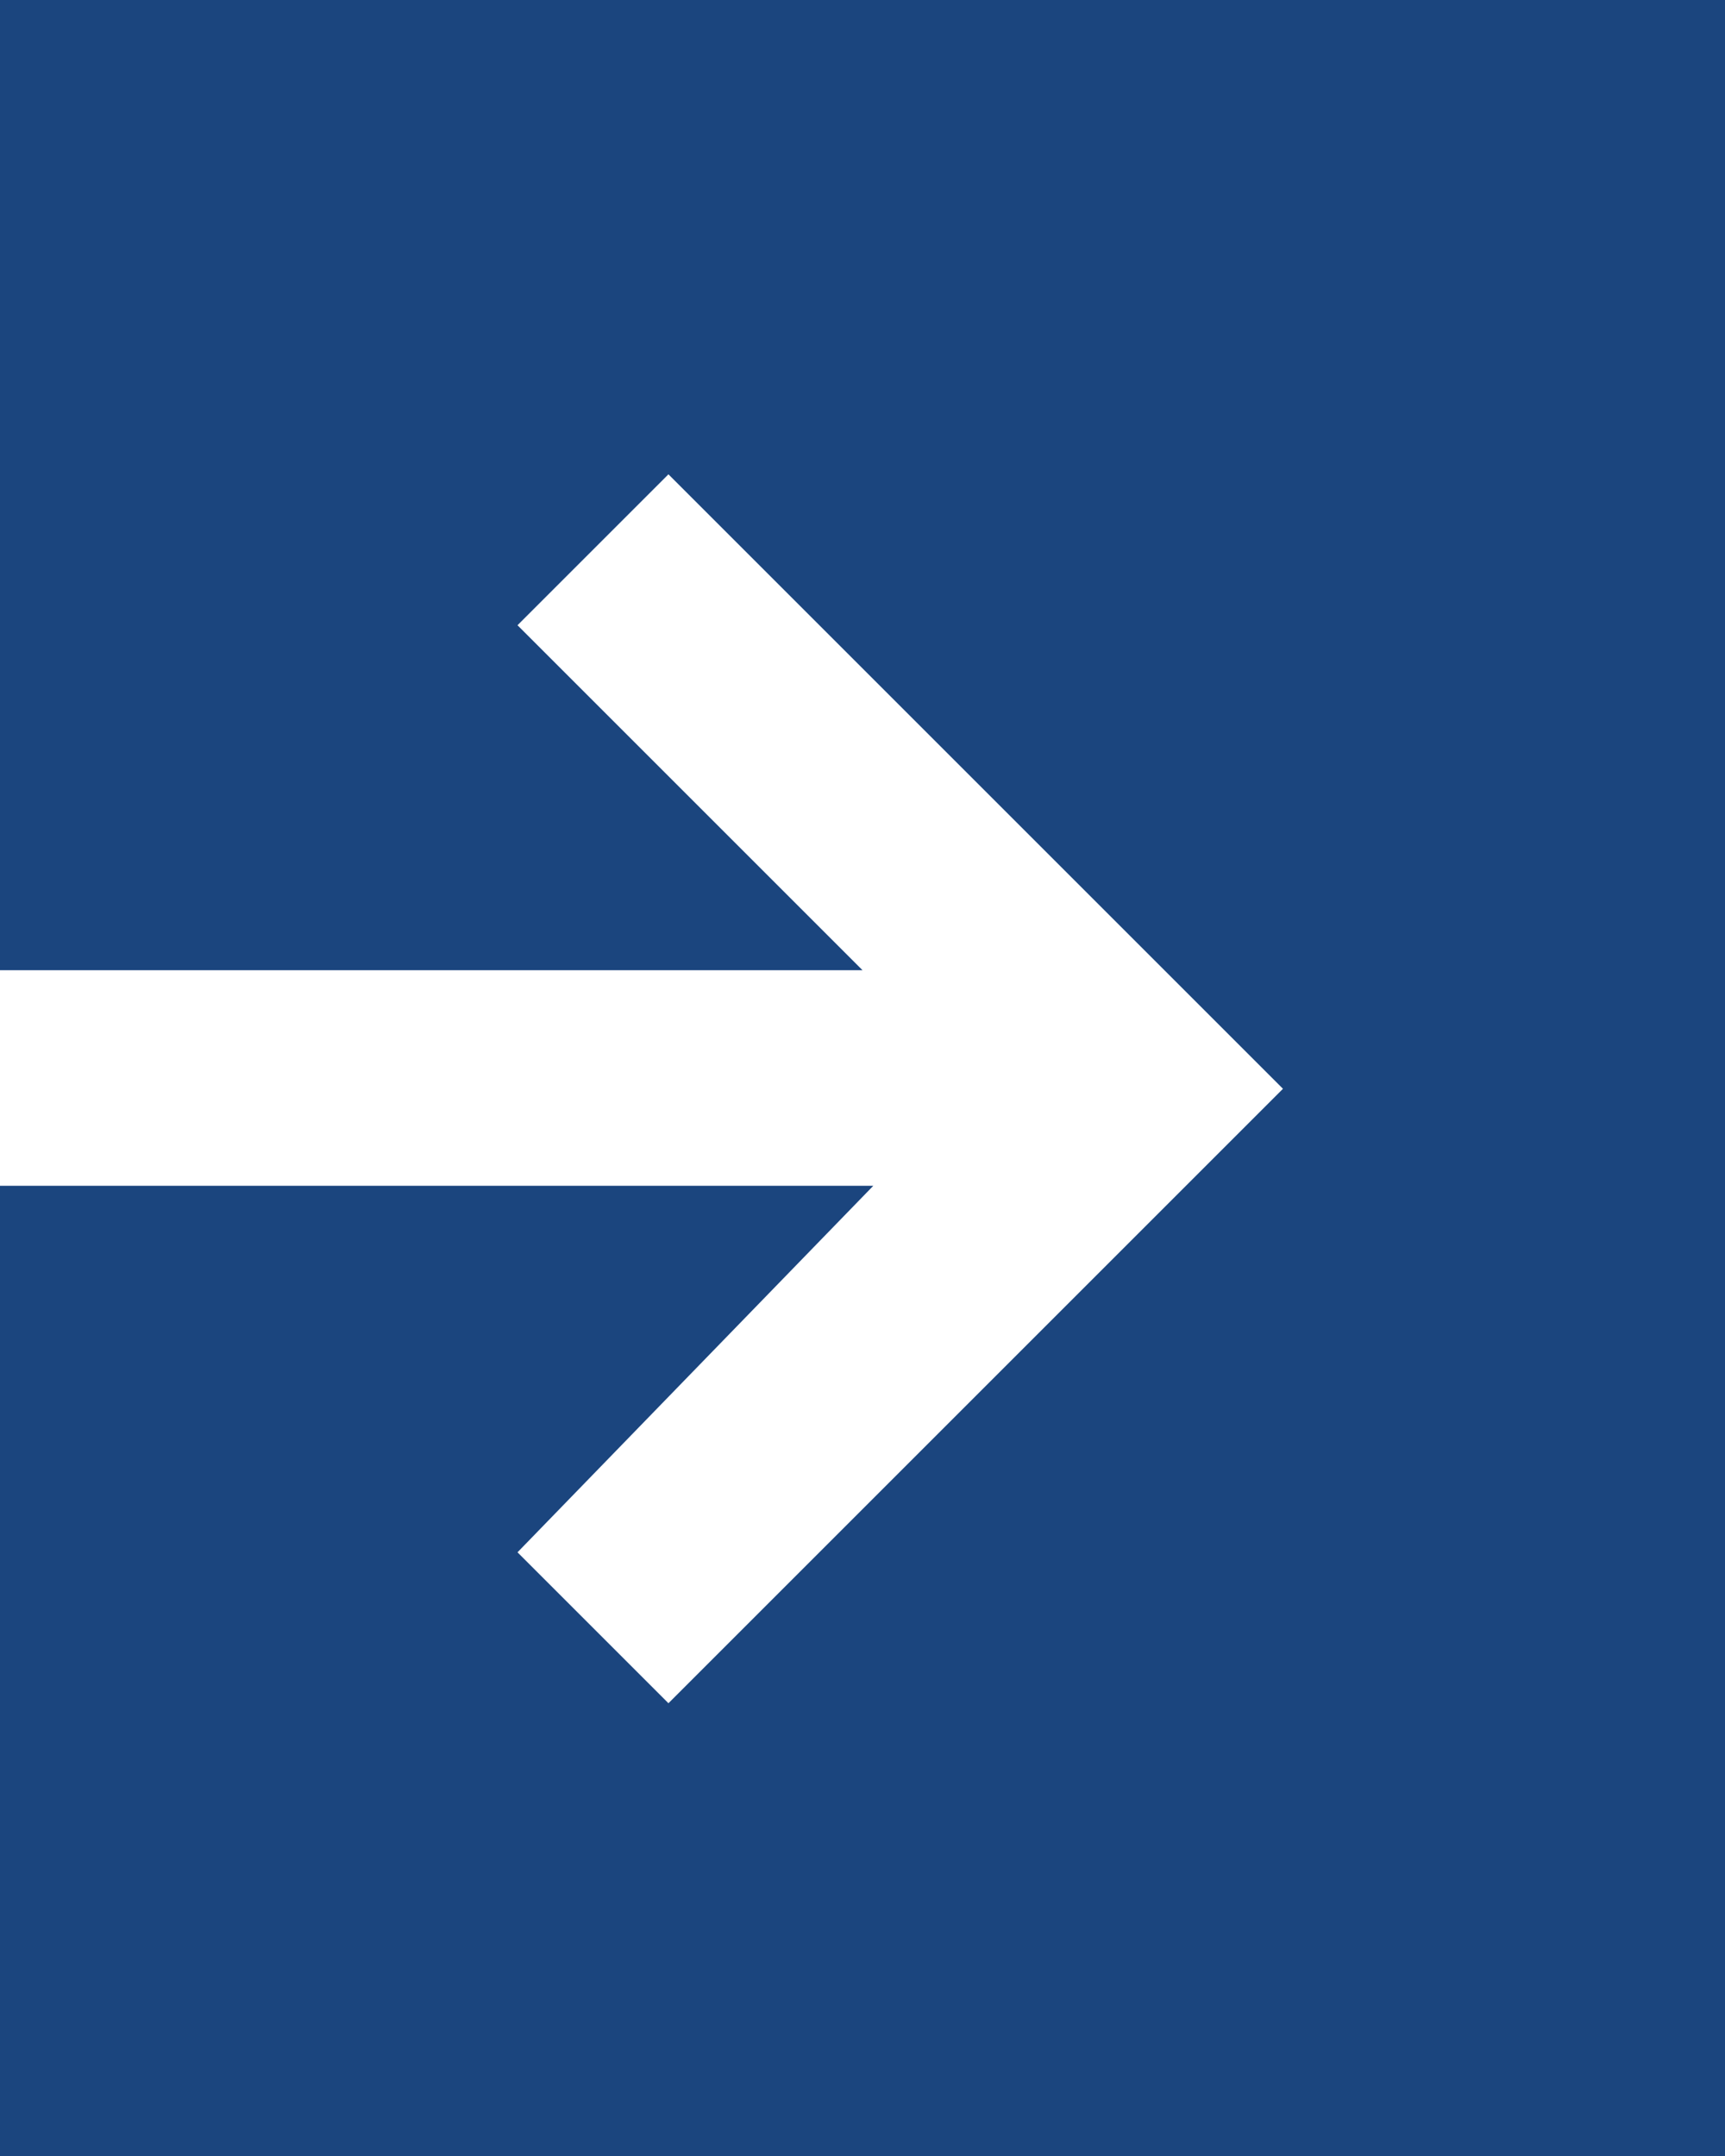 <svg xmlns="http://www.w3.org/2000/svg" width="19.2" height="24" viewBox="0 0 19.2 24"><g transform="translate(9.6 12)"><path d="M0,0V10.8H9.6L5.76,6.96,7.44,5.28l6.84,6.84L7.44,18.96,5.76,17.28,9.72,13.2H0V24H19.2V0Z" transform="translate(-9.6 -12)" fill="#1b457e"/></g></svg>